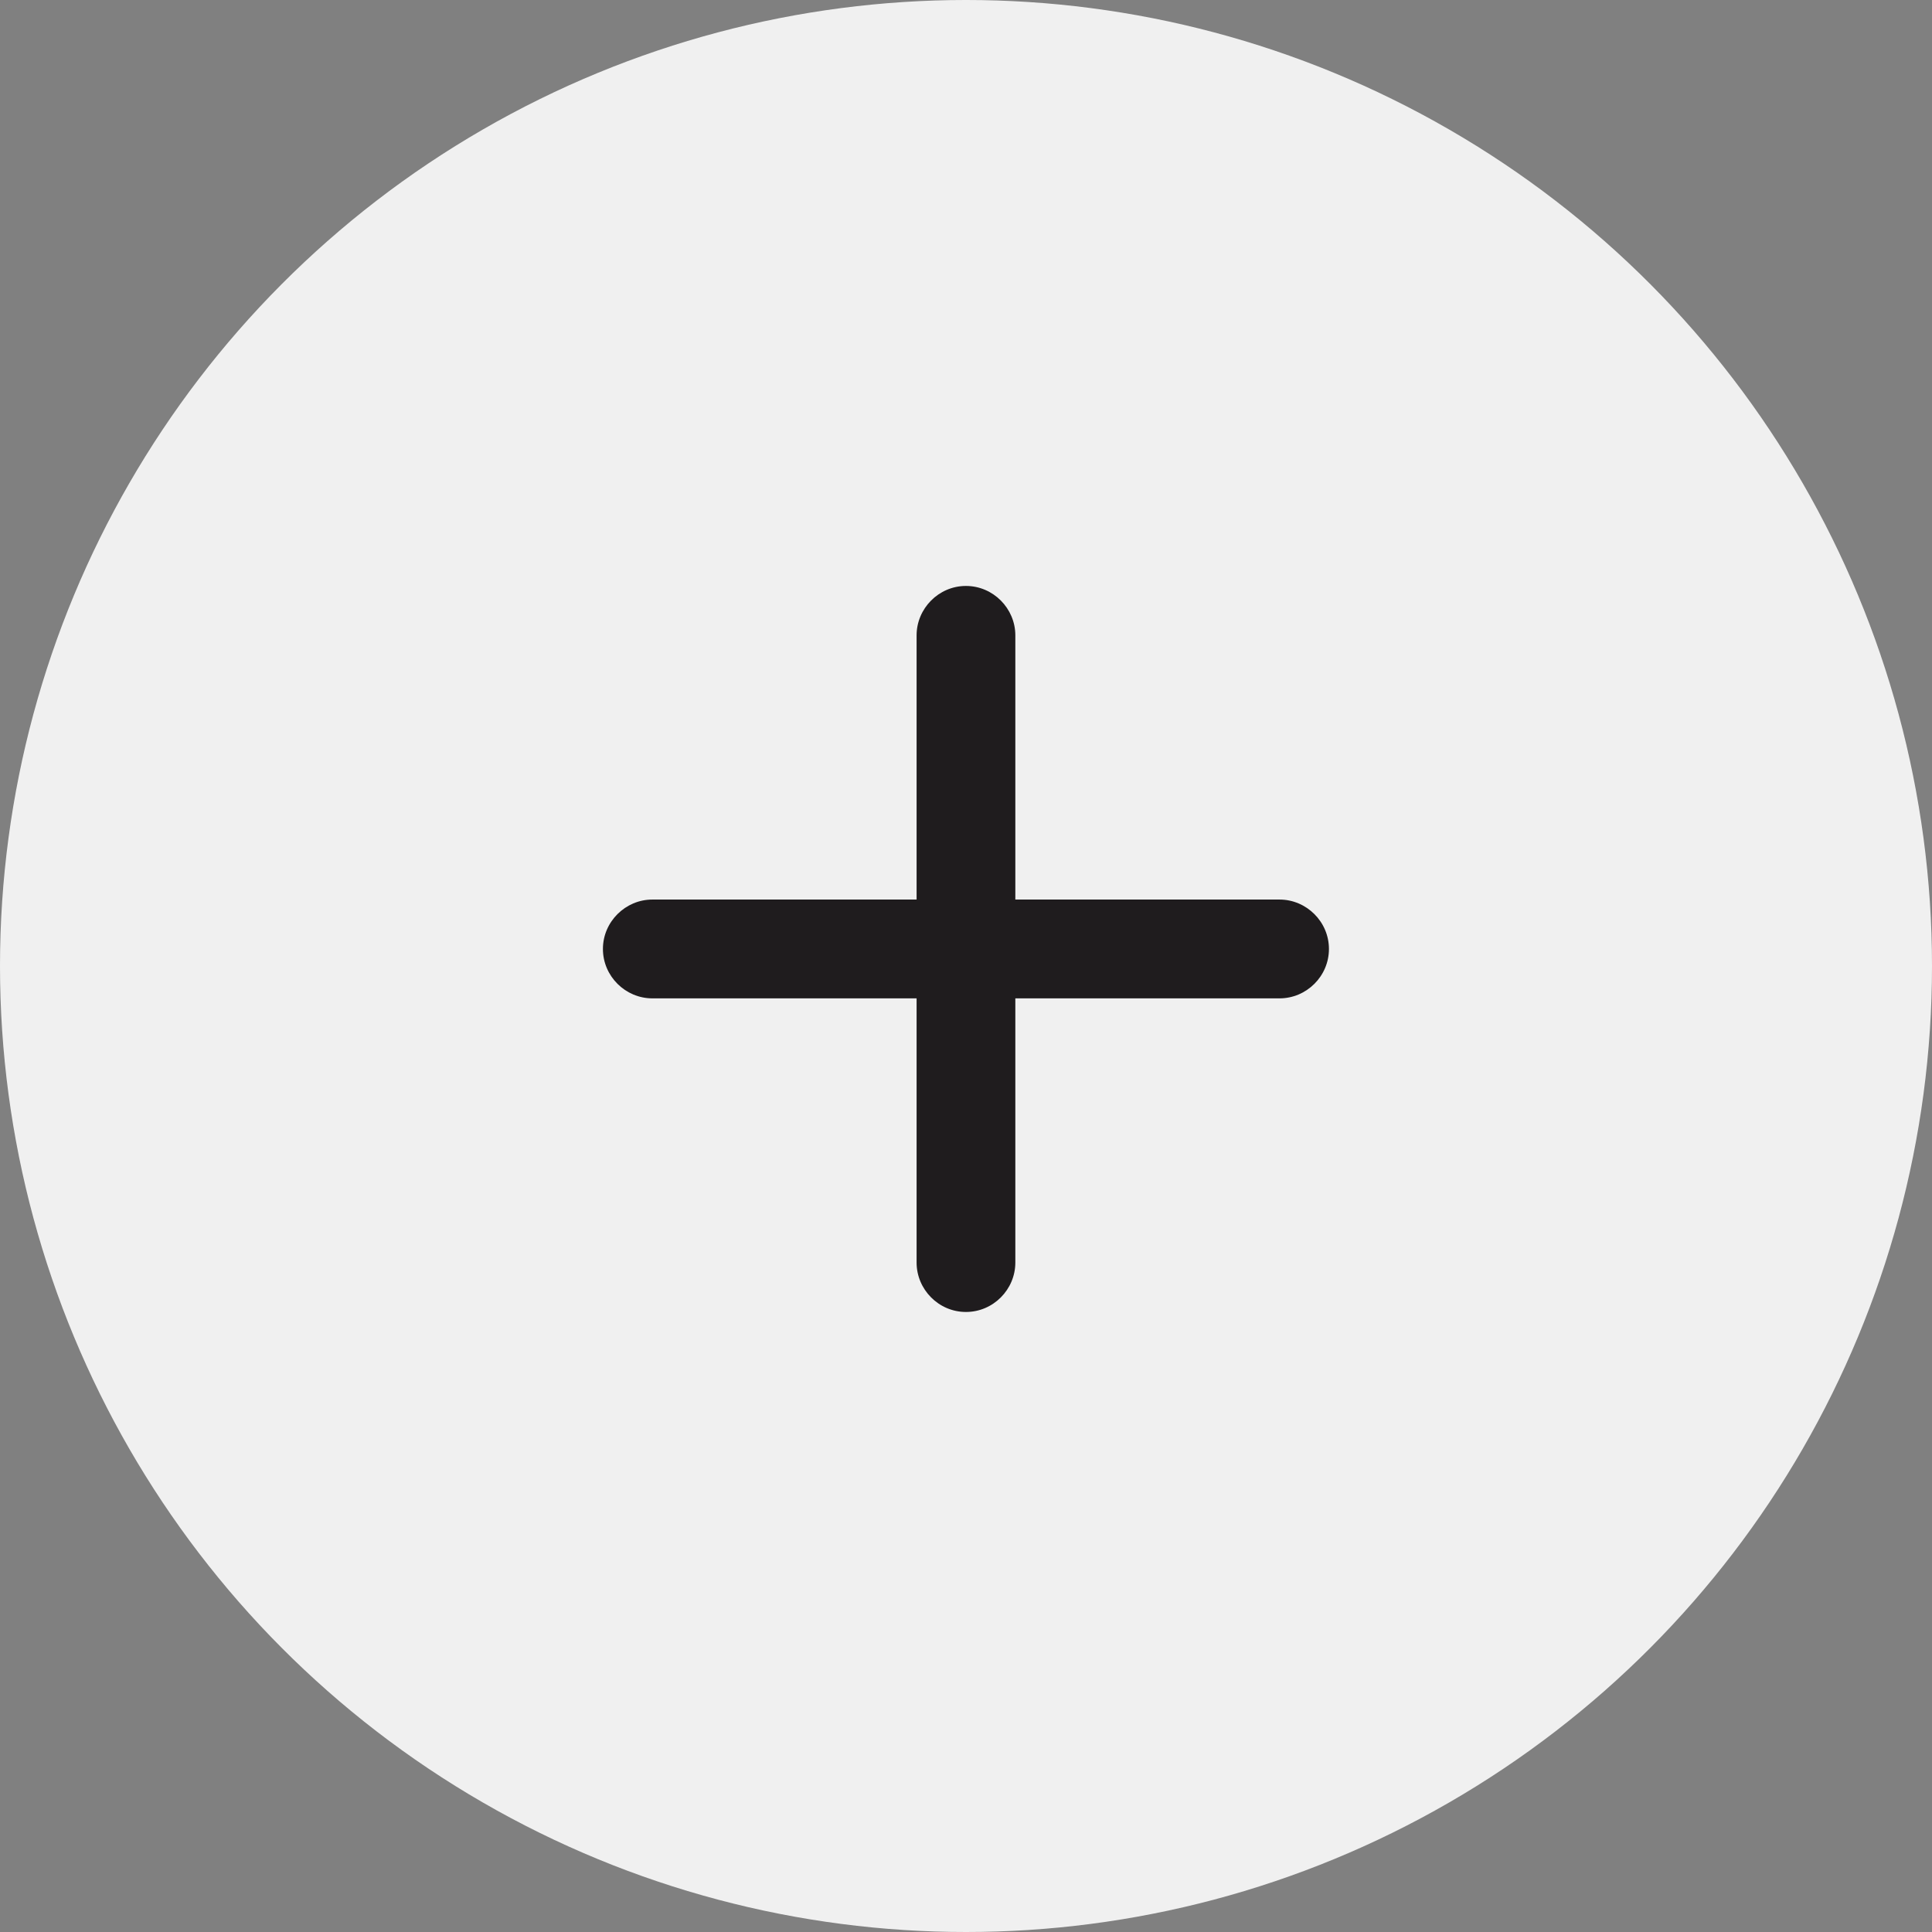 <svg width="28" height="28" viewBox="0 0 28 28" fill="none" xmlns="http://www.w3.org/2000/svg">
<rect x="0" y="0" width="28" height="28" fill="#808080" stroke="none"/>
<circle cx="14" cy="14" r="14" fill="#F0F0F0"/>
<path d="M9.454 14.469H13.284V18.298C13.284 18.688 13.604 19.014 13.999 19.014C14.395 19.014 14.715 18.688 14.715 18.298V14.469H18.544C18.934 14.469 19.26 14.149 19.26 13.753C19.26 13.358 18.934 13.037 18.544 13.037H14.715V9.208C14.715 8.819 14.395 8.492 13.999 8.492C13.604 8.492 13.284 8.819 13.284 9.208V13.037H9.454C9.065 13.037 8.738 13.358 8.738 13.753C8.738 14.149 9.065 14.469 9.454 14.469Z" fill="#1F1C1E"/>
</svg>
